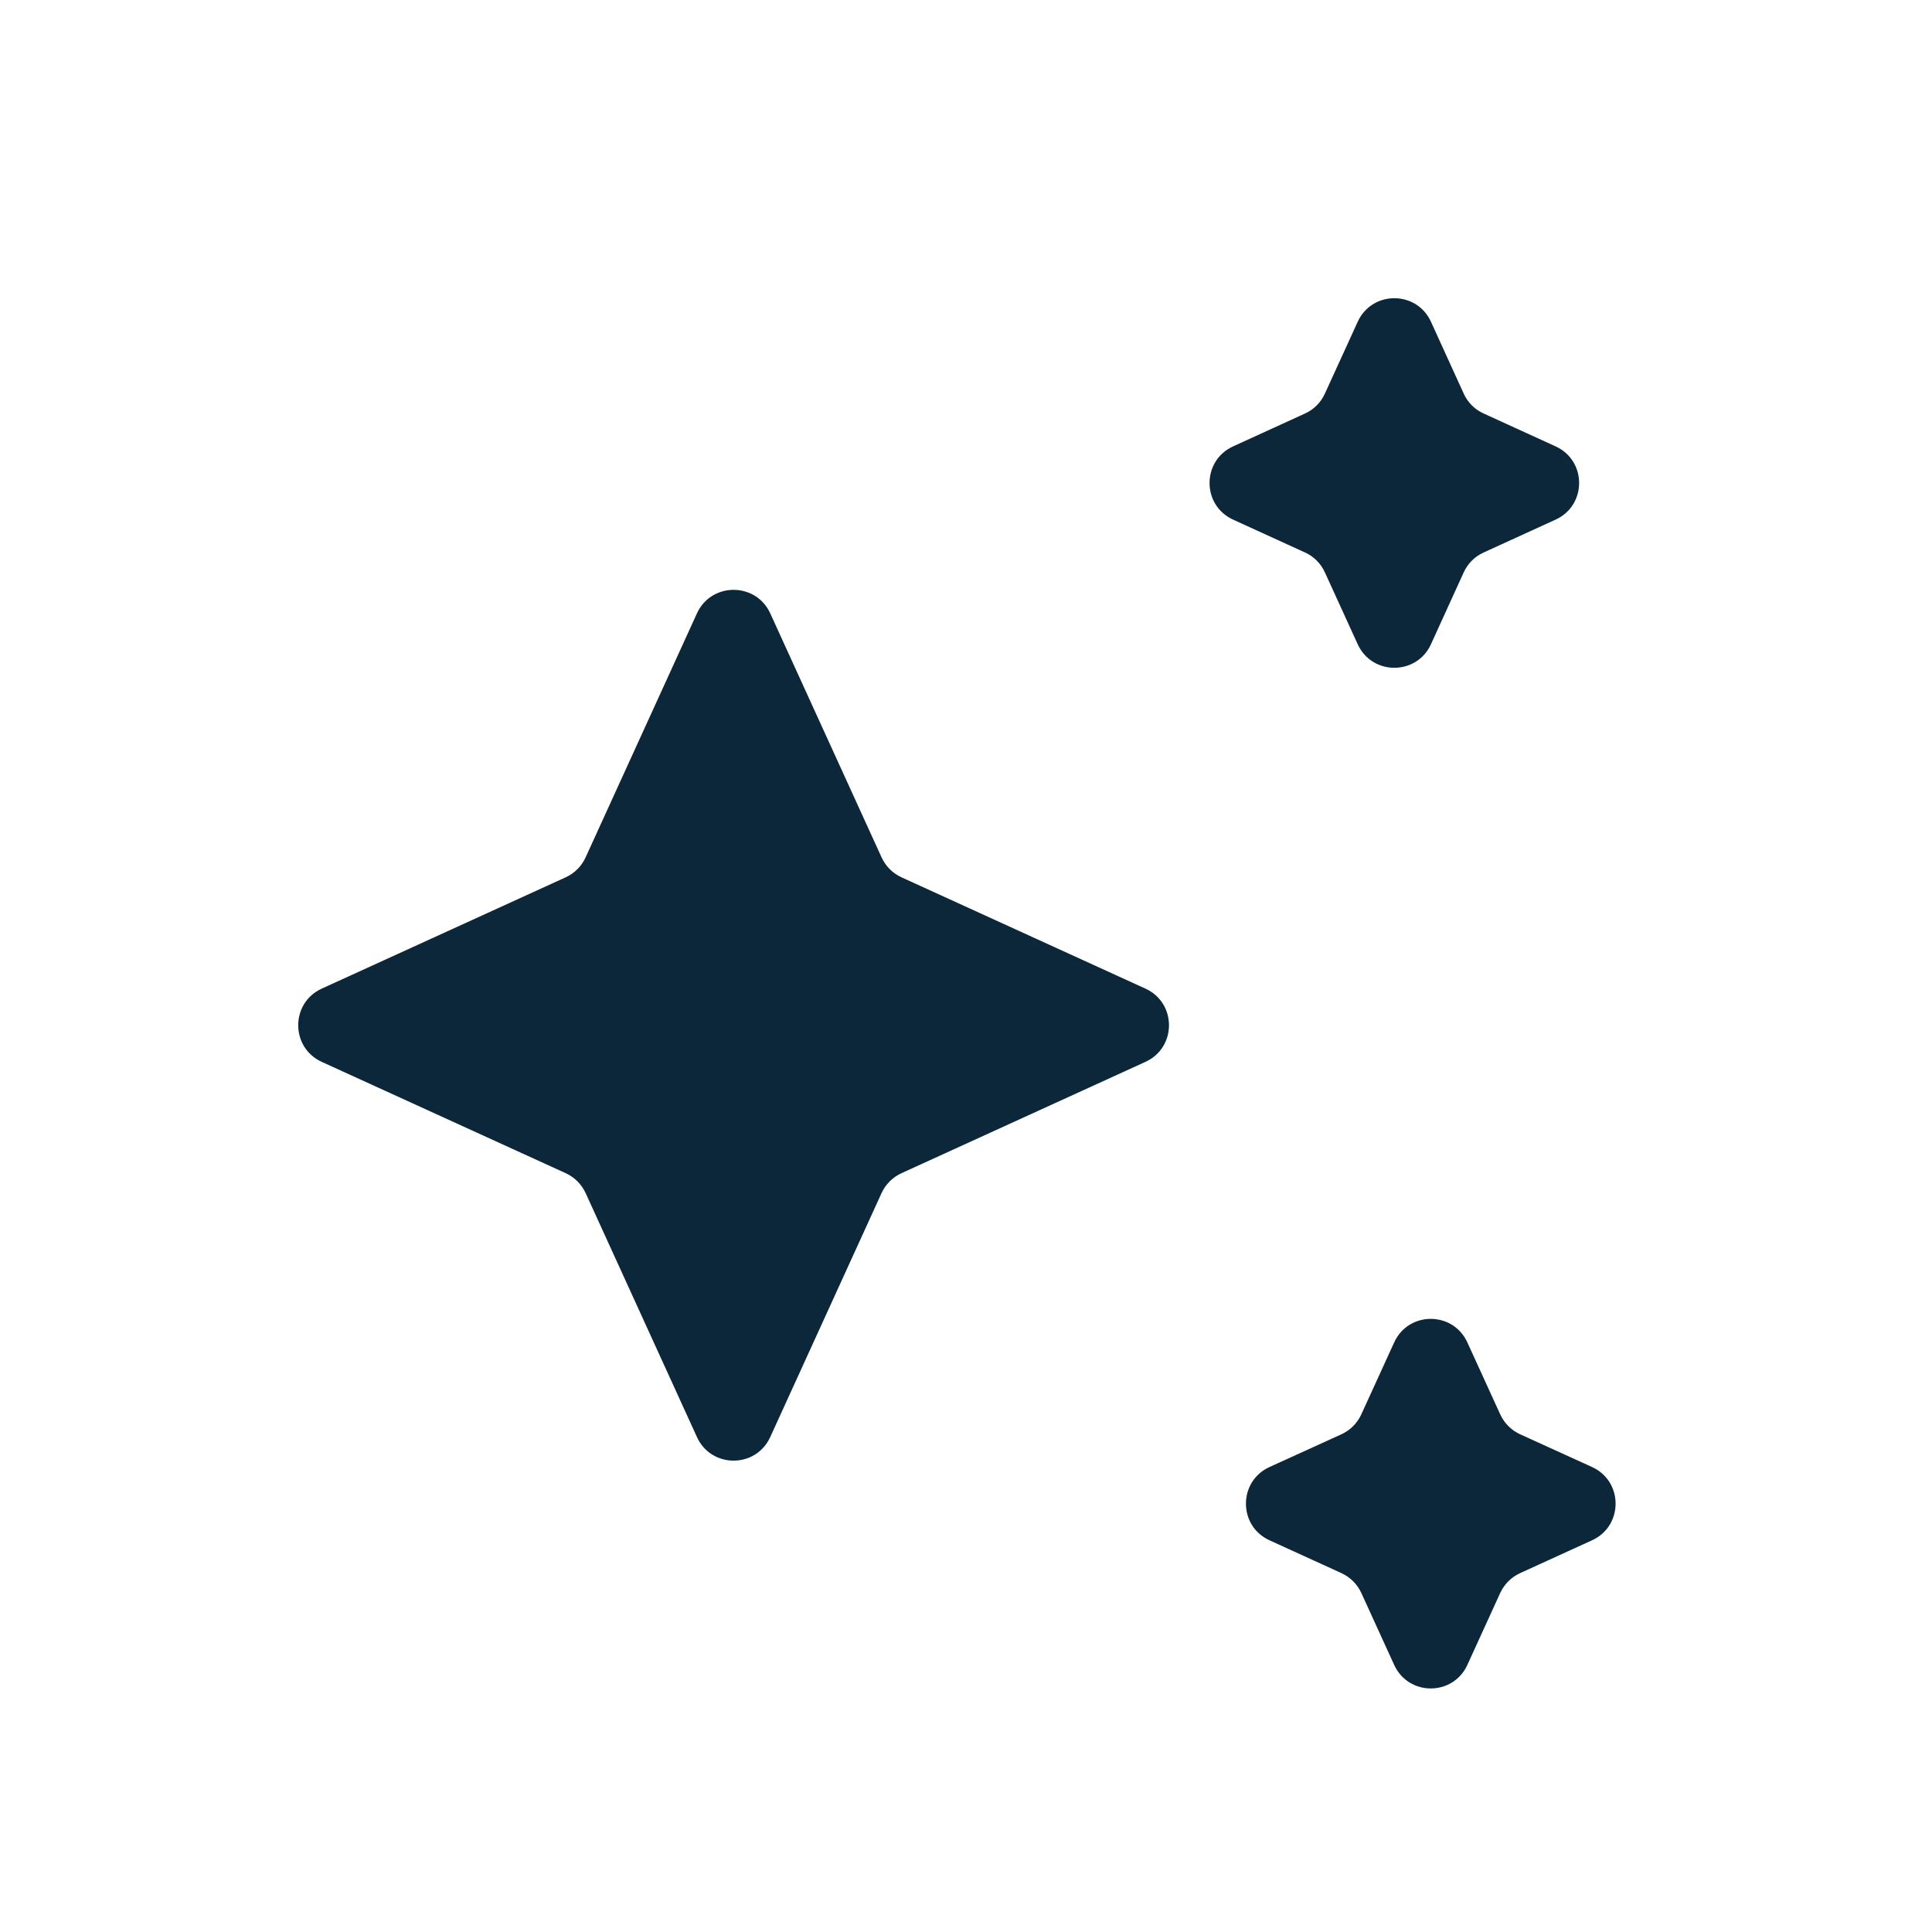 <svg width="24" height="24" viewBox="0 0 24 24" fill="none" xmlns="http://www.w3.org/2000/svg">
<path d="M16.866 8.003C17.044 8.393 17.598 8.393 17.776 8.003L18.183 7.11C18.233 7 18.321 6.912 18.431 6.863L19.324 6.455C19.714 6.277 19.714 5.723 19.324 5.545L18.431 5.137C18.321 5.088 18.233 5 18.183 4.89L17.776 3.997C17.598 3.607 17.044 3.607 16.866 3.997L16.458 4.89C16.408 5 16.32 5.088 16.211 5.137L15.318 5.545C14.928 5.723 14.928 6.277 15.318 6.455L16.211 6.863C16.32 6.912 16.408 7 16.458 7.11L16.866 8.003Z" fill="#0C2739"/>
<path d="M8.658 17.852C8.836 18.242 9.39 18.242 9.568 17.852L10.951 14.821C11.001 14.712 11.089 14.624 11.198 14.574L14.229 13.191C14.619 13.013 14.619 12.459 14.229 12.281L11.198 10.898C11.089 10.848 11.001 10.76 10.951 10.65L9.568 7.619C9.39 7.23 8.836 7.23 8.658 7.619L7.275 10.65C7.225 10.76 7.137 10.848 7.028 10.898L3.997 12.281C3.607 12.459 3.607 13.013 3.997 13.191L7.028 14.574C7.137 14.624 7.225 14.712 7.275 14.821L8.658 17.852Z" fill="#0C2739"/>
<path d="M18.228 16.676C18.05 16.286 17.497 16.286 17.319 16.676L16.911 17.569C16.861 17.679 16.773 17.767 16.664 17.817L15.77 18.224C15.38 18.402 15.38 18.956 15.77 19.134L16.664 19.542C16.773 19.592 16.861 19.68 16.911 19.789L17.319 20.682C17.497 21.072 18.05 21.072 18.228 20.682L18.636 19.789C18.686 19.68 18.774 19.592 18.883 19.542L19.777 19.134C20.167 18.956 20.167 18.402 19.777 18.224L18.883 17.817C18.774 17.767 18.686 17.679 18.636 17.569L18.228 16.676Z" fill="#0C2739"/>
</svg>
